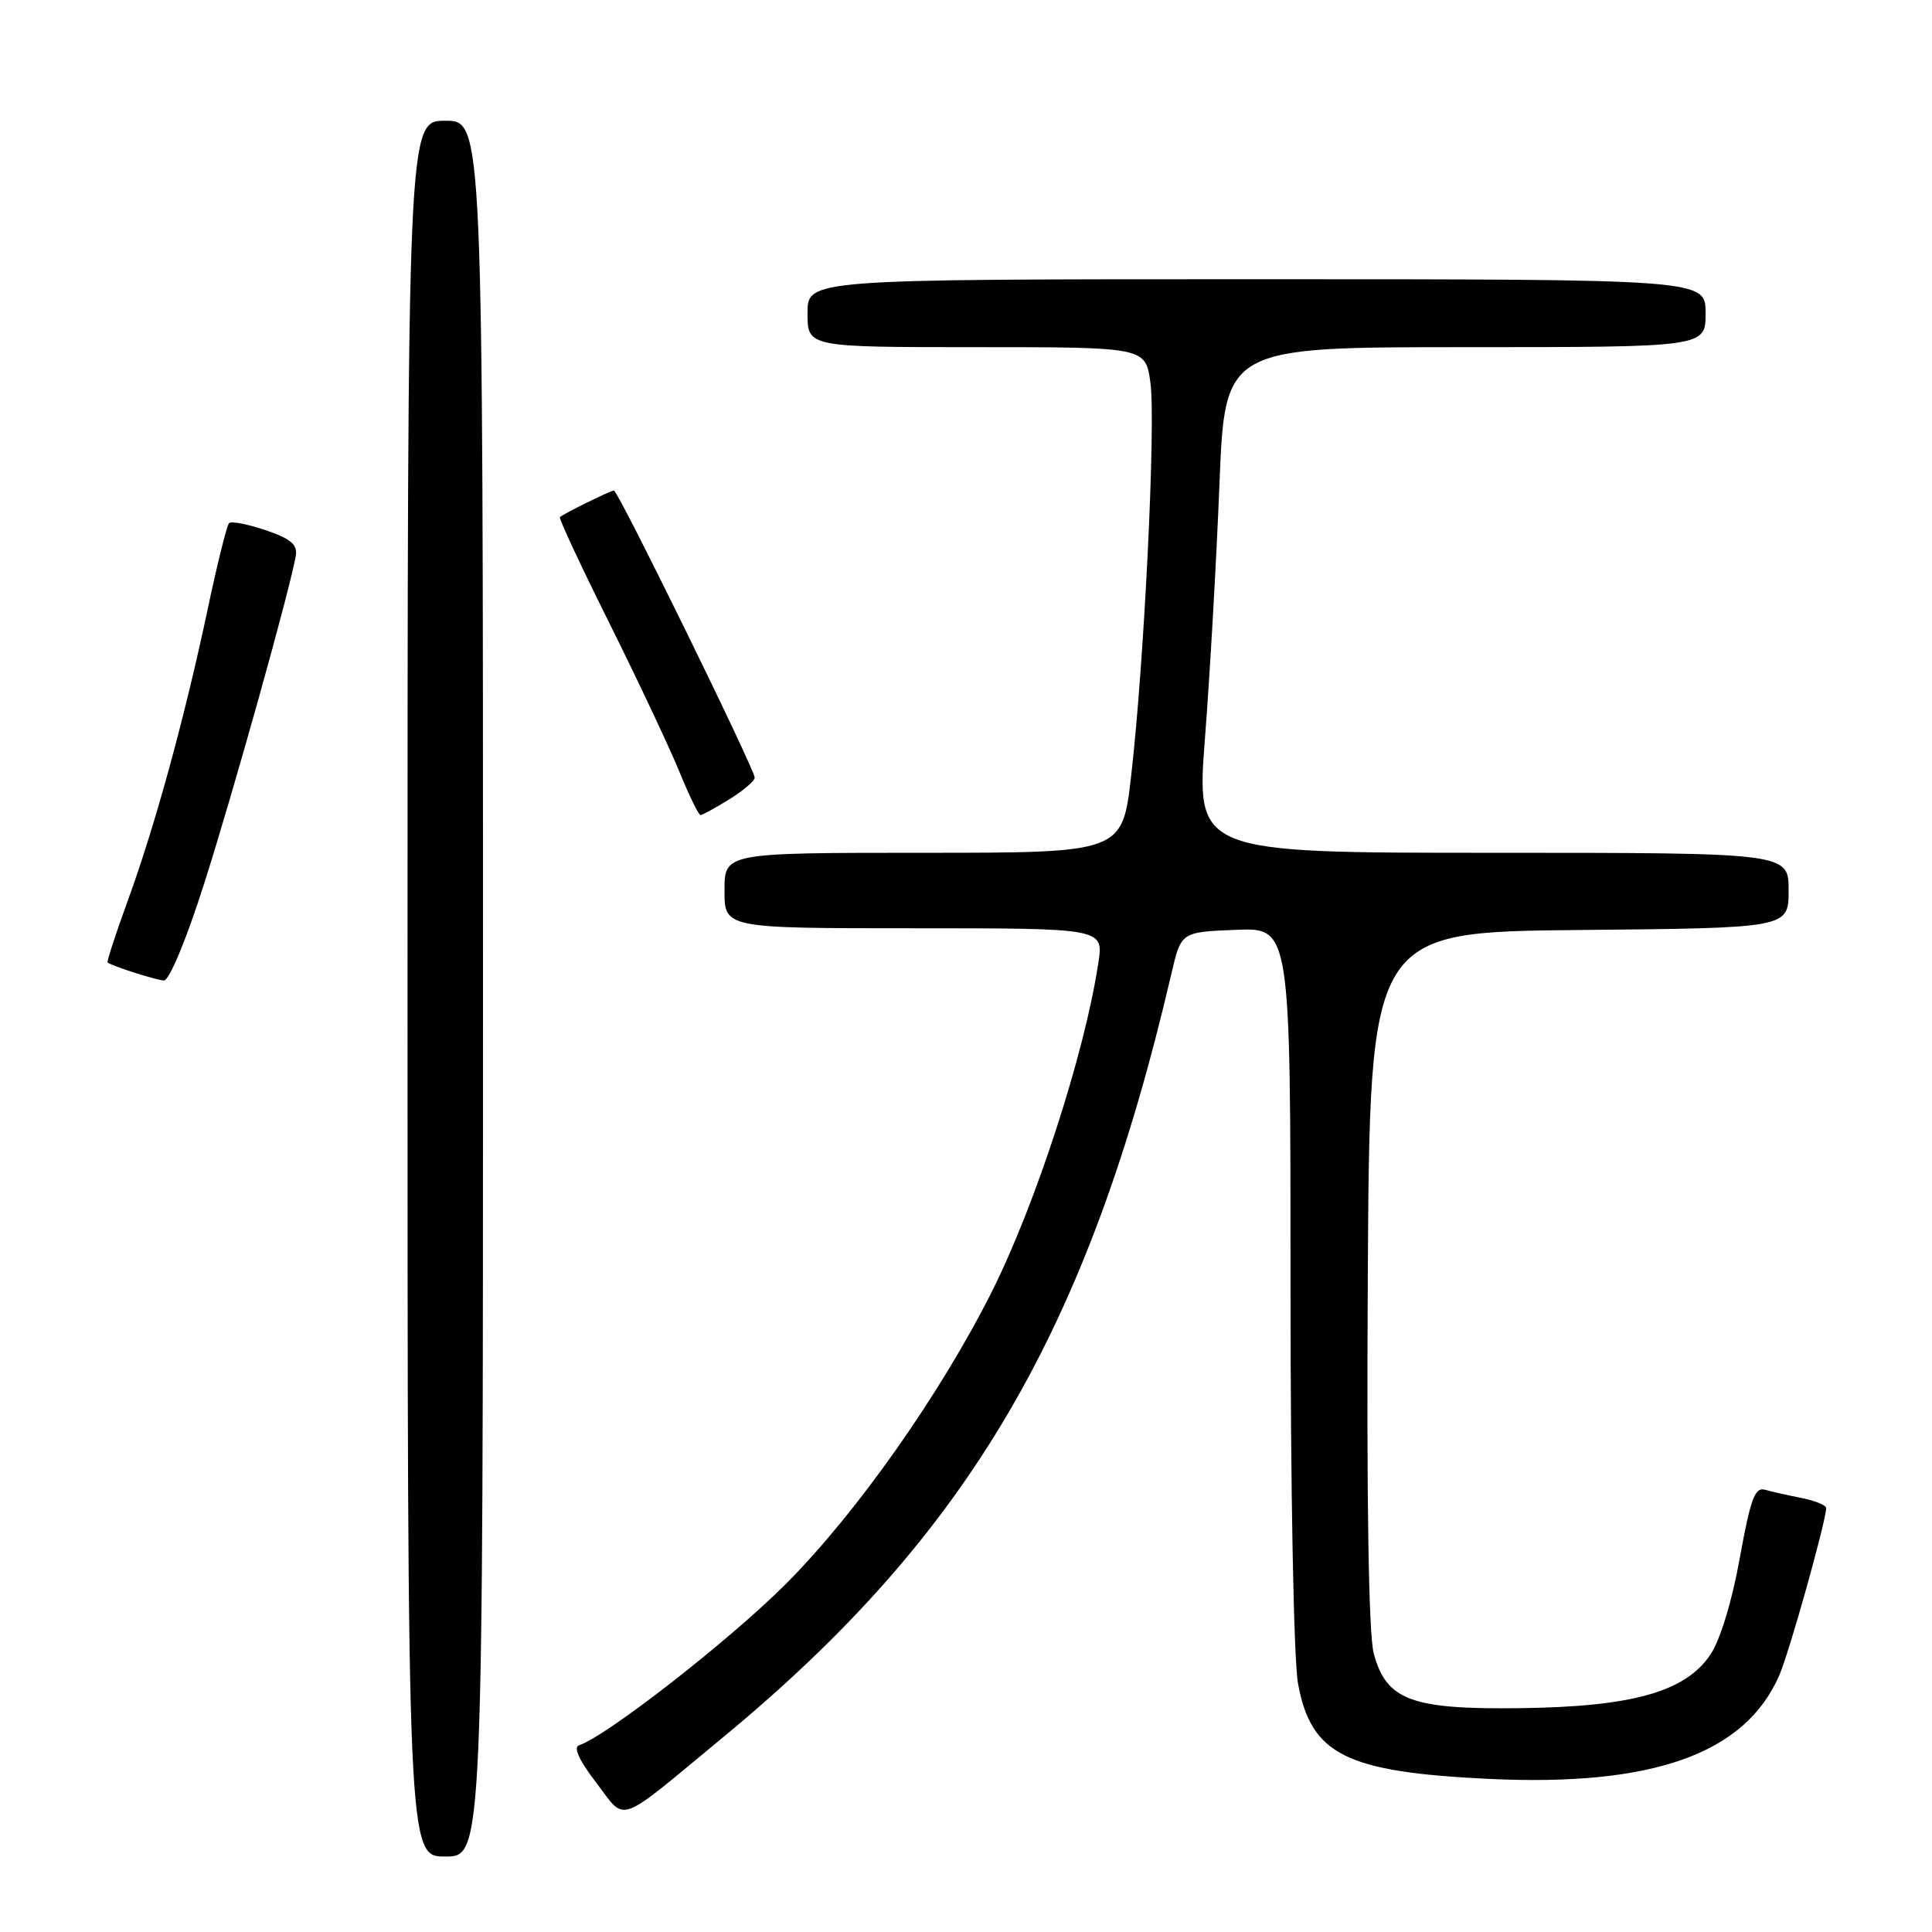 <?xml version="1.0" encoding="UTF-8" standalone="no"?>
<!DOCTYPE svg PUBLIC "-//W3C//DTD SVG 1.1//EN" "http://www.w3.org/Graphics/SVG/1.1/DTD/svg11.dtd" >
<svg xmlns="http://www.w3.org/2000/svg" xmlns:xlink="http://www.w3.org/1999/xlink" version="1.1" viewBox="0 0 256 256">
 <g >
 <path fill="currentColor"
d=" M 64.00 131.00 C 64.00 16.00 64.00 16.00 59.00 16.00 C 54.00 16.00 54.00 16.00 54.00 131.00 C 54.00 246.00 54.00 246.00 59.00 246.00 C 64.00 246.00 64.00 246.00 64.00 131.00 Z  M 95.88 230.14 C 128.34 203.32 144.22 176.26 155.22 129.00 C 156.50 123.50 156.50 123.50 163.75 123.21 C 171.00 122.91 171.00 122.91 171.00 170.32 C 171.00 197.55 171.42 220.02 172.00 223.11 C 173.73 232.50 178.34 234.80 197.22 235.71 C 219.00 236.75 231.22 232.41 235.76 222.00 C 237.08 218.97 241.92 201.71 241.98 199.83 C 241.99 199.46 240.54 198.86 238.75 198.50 C 236.96 198.15 234.77 197.65 233.87 197.40 C 232.53 197.02 231.95 198.61 230.53 206.46 C 229.50 212.18 227.95 217.27 226.64 219.24 C 223.34 224.17 216.32 226.15 201.50 226.34 C 187.01 226.53 183.70 225.30 182.03 219.10 C 181.35 216.59 181.07 198.98 181.24 169.36 C 181.50 123.50 181.50 123.50 209.25 123.23 C 237.00 122.97 237.00 122.97 237.00 117.98 C 237.00 113.00 237.00 113.00 197.74 113.00 C 158.49 113.00 158.49 113.00 159.67 97.75 C 160.32 89.36 161.18 74.29 161.58 64.25 C 162.30 46.00 162.30 46.00 194.15 46.00 C 226.00 46.00 226.00 46.00 226.00 41.50 C 226.00 37.00 226.00 37.00 166.50 37.00 C 107.00 37.00 107.00 37.00 107.00 41.50 C 107.00 46.00 107.00 46.00 129.41 46.00 C 151.81 46.00 151.81 46.00 152.44 50.75 C 153.16 56.22 151.62 87.67 149.89 102.75 C 148.72 113.00 148.72 113.00 122.36 113.00 C 96.00 113.00 96.00 113.00 96.00 118.00 C 96.00 123.00 96.00 123.00 121.11 123.00 C 146.23 123.00 146.23 123.00 145.54 127.56 C 143.75 139.49 137.29 159.44 131.45 171.10 C 124.61 184.73 113.43 200.59 104.06 209.95 C 96.64 217.37 80.39 230.04 76.73 231.26 C 75.94 231.52 76.75 233.28 79.00 236.21 C 83.06 241.50 81.43 242.09 95.88 230.14 Z  M 27.00 117.25 C 30.86 105.18 38.54 77.70 39.20 73.60 C 39.43 72.15 38.48 71.36 35.19 70.25 C 32.82 69.45 30.64 69.03 30.35 69.32 C 30.06 69.61 28.77 74.78 27.50 80.81 C 24.46 95.15 20.52 109.52 16.91 119.40 C 15.32 123.77 14.12 127.43 14.26 127.54 C 14.86 128.01 20.62 129.85 21.71 129.92 C 22.41 129.97 24.66 124.58 27.00 117.25 Z  M 96.63 105.92 C 98.48 104.77 100.00 103.48 100.00 103.04 C 100.00 101.92 81.90 65.00 81.35 65.00 C 80.90 65.00 74.79 68.01 74.19 68.52 C 74.02 68.67 76.98 75.02 80.78 82.64 C 84.57 90.26 88.73 99.09 90.02 102.25 C 91.31 105.41 92.57 108.00 92.82 108.00 C 93.06 108.00 94.78 107.06 96.63 105.92 Z "/>
</g>
</svg>
